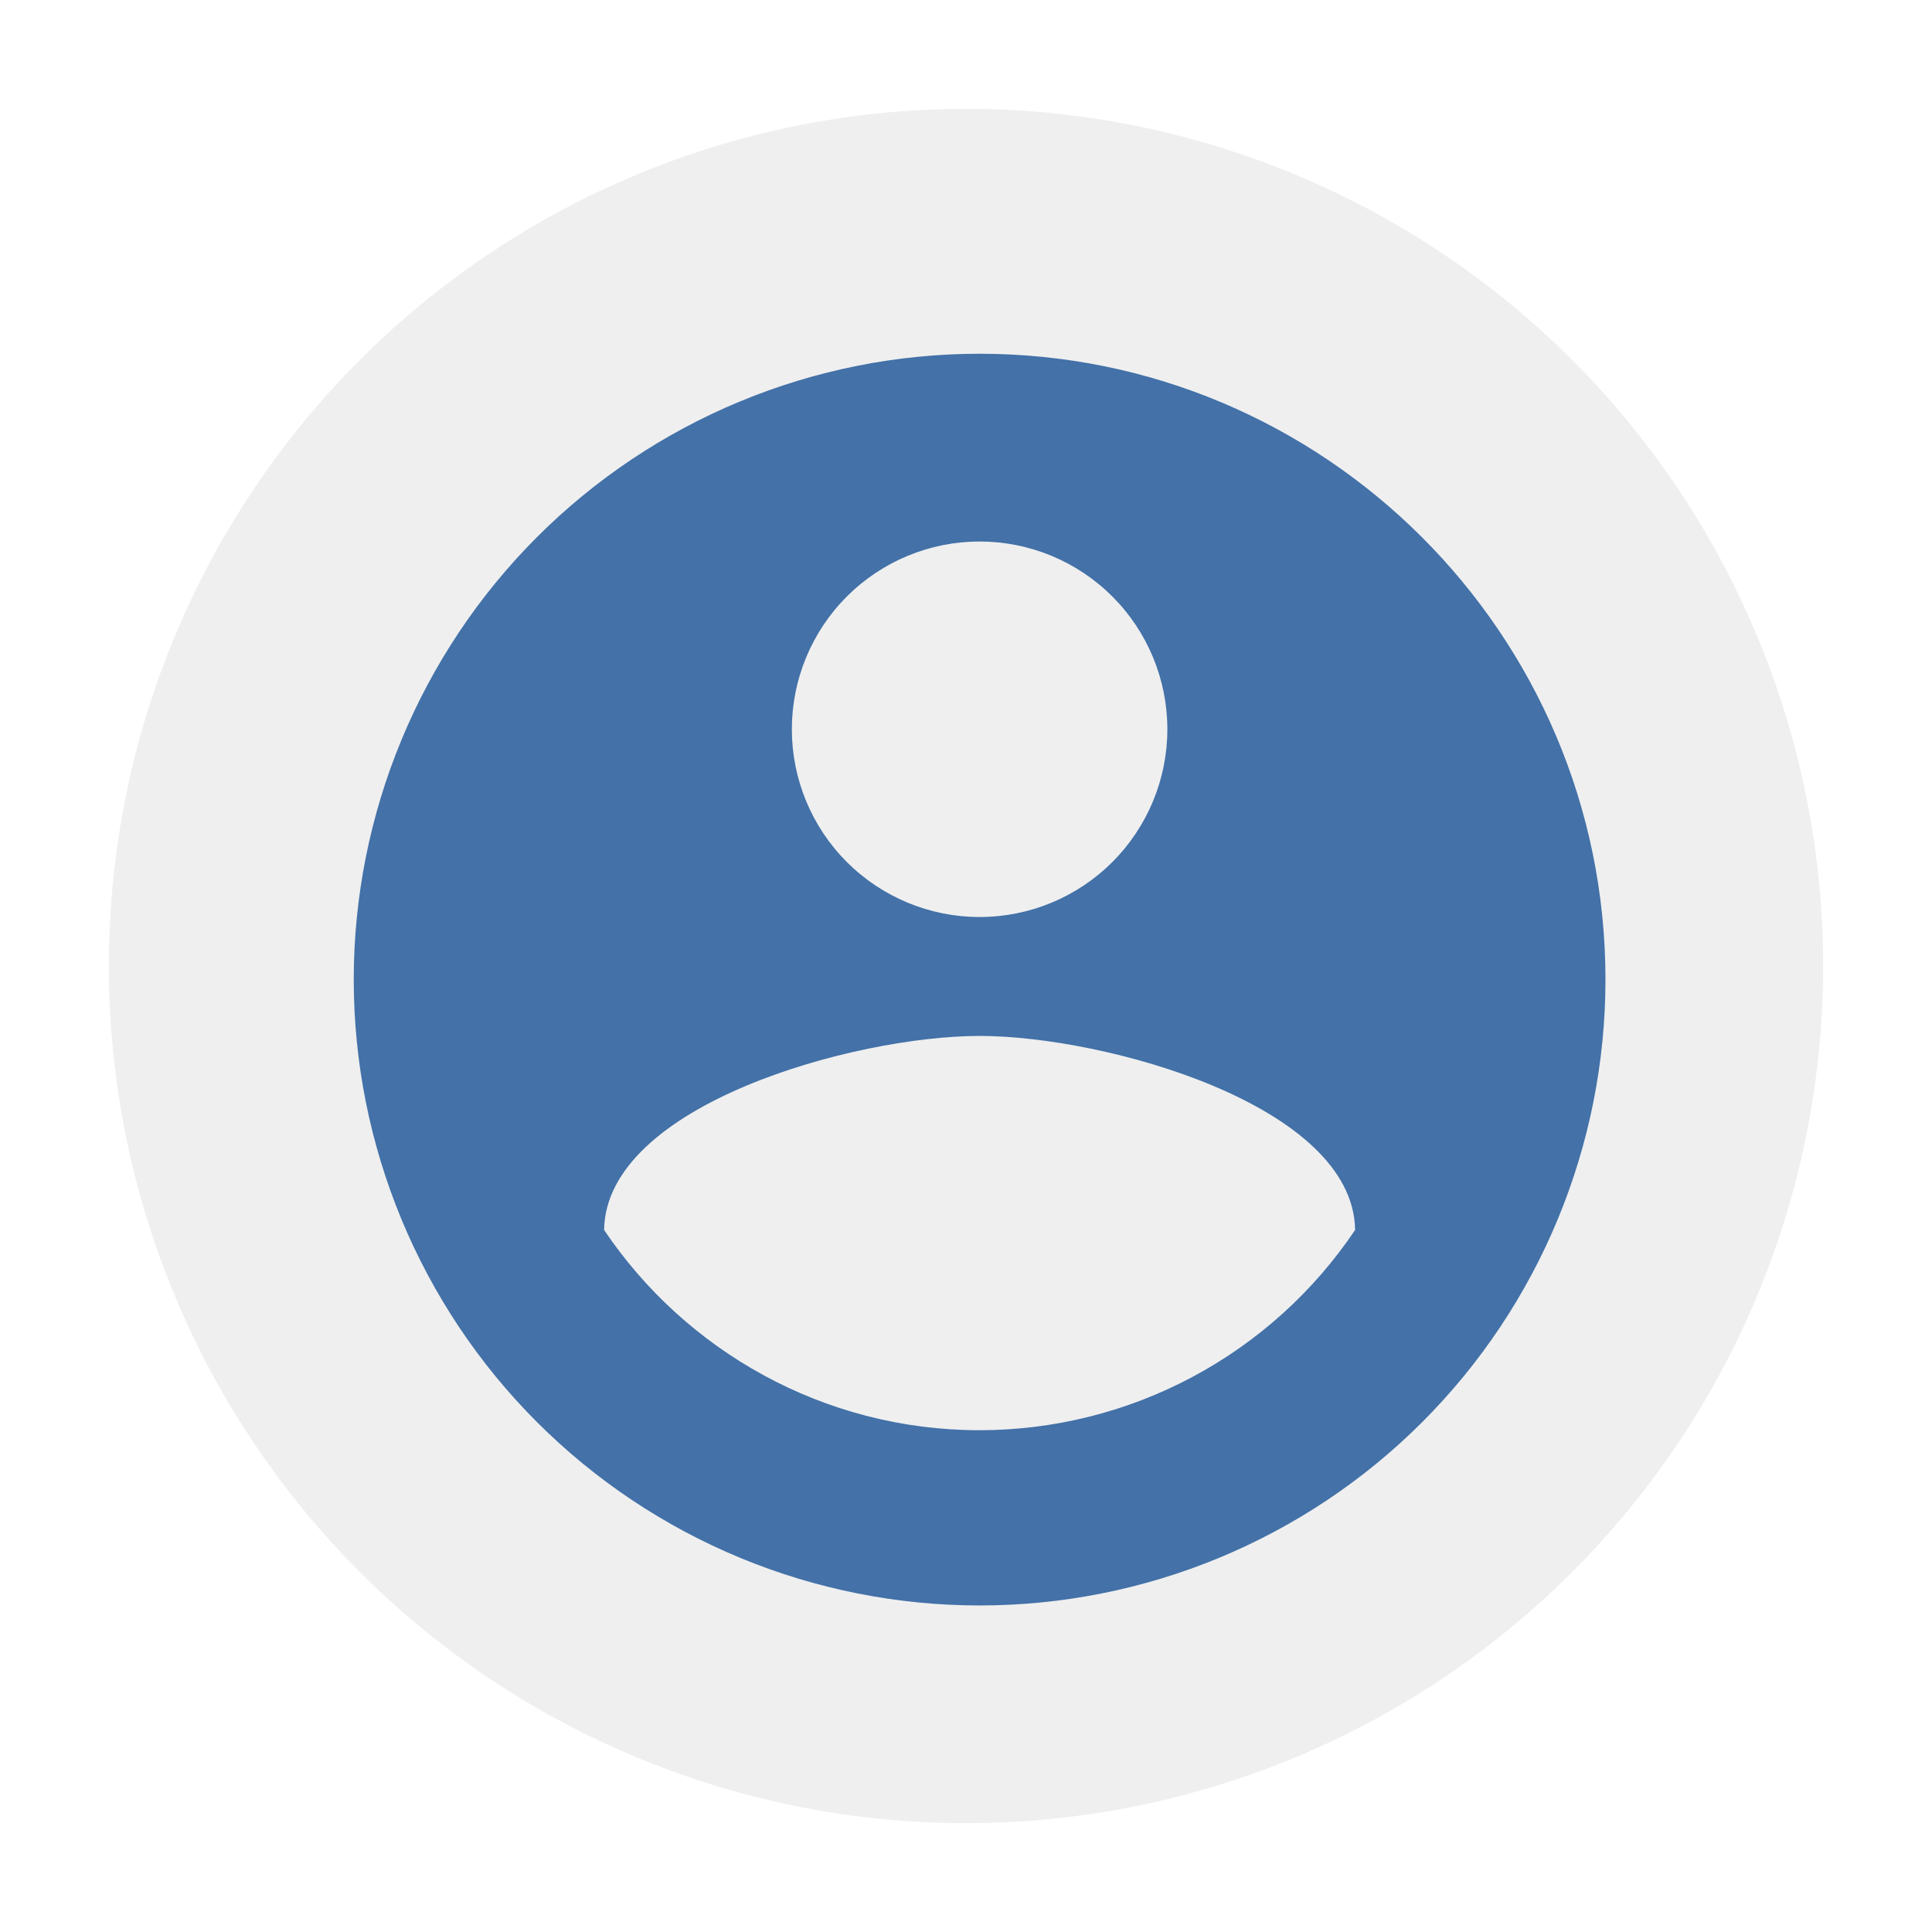 <svg width="71" height="71" viewBox="0 0 71 71" fill="none" xmlns="http://www.w3.org/2000/svg">
<g filter="url(#filter0_d_402_386)">
<circle cx="35.5" cy="31.5" r="31.5" fill="#EFEFEF"/>
<path d="M36 48.56C30.25 48.56 25.167 45.616 22.2 41.2C22.269 36.6 31.4 34.07 36 34.07C40.6 34.07 49.731 36.6 49.8 41.2C48.279 43.464 46.225 45.32 43.819 46.603C41.413 47.887 38.727 48.559 36 48.56ZM36 15.9C37.83 15.9 39.585 16.627 40.879 17.921C42.173 19.215 42.9 20.97 42.9 22.8C42.9 24.63 42.173 26.385 40.879 27.679C39.585 28.973 37.83 29.7 36 29.7C34.17 29.7 32.415 28.973 31.121 27.679C29.827 26.385 29.1 24.63 29.1 22.8C29.1 20.97 29.827 19.215 31.121 17.921C32.415 16.627 34.17 15.9 36 15.9ZM36 9C32.98 9 29.989 9.595 27.198 10.751C24.408 11.907 21.872 13.601 19.736 15.736C15.423 20.05 13 25.9 13 32C13 38.1 15.423 43.95 19.736 48.264C21.872 50.399 24.408 52.093 27.198 53.249C29.989 54.405 32.98 55 36 55C42.1 55 47.95 52.577 52.264 48.264C56.577 43.95 59 38.1 59 32C59 19.281 48.65 9 36 9Z" fill="#4371A8"/>
</g>
<defs>
<filter id="filter0_d_402_386" x="0" y="0" width="71" height="71" filterUnits="userSpaceOnUse" color-interpolation-filters="sRGB">
<feFlood flood-opacity="0" result="BackgroundImageFix"/>
<feColorMatrix in="SourceAlpha" type="matrix" values="0 0 0 0 0 0 0 0 0 0 0 0 0 0 0 0 0 0 127 0" result="hardAlpha"/>
<feOffset dy="4"/>
<feGaussianBlur stdDeviation="2"/>
<feComposite in2="hardAlpha" operator="out"/>
<feColorMatrix type="matrix" values="0 0 0 0 0 0 0 0 0 0 0 0 0 0 0 0 0 0 0.25 0"/>
<feBlend mode="normal" in2="BackgroundImageFix" result="effect1_dropShadow_402_386"/>
<feBlend mode="normal" in="SourceGraphic" in2="effect1_dropShadow_402_386" result="shape"/>
</filter>
</defs>
</svg>
